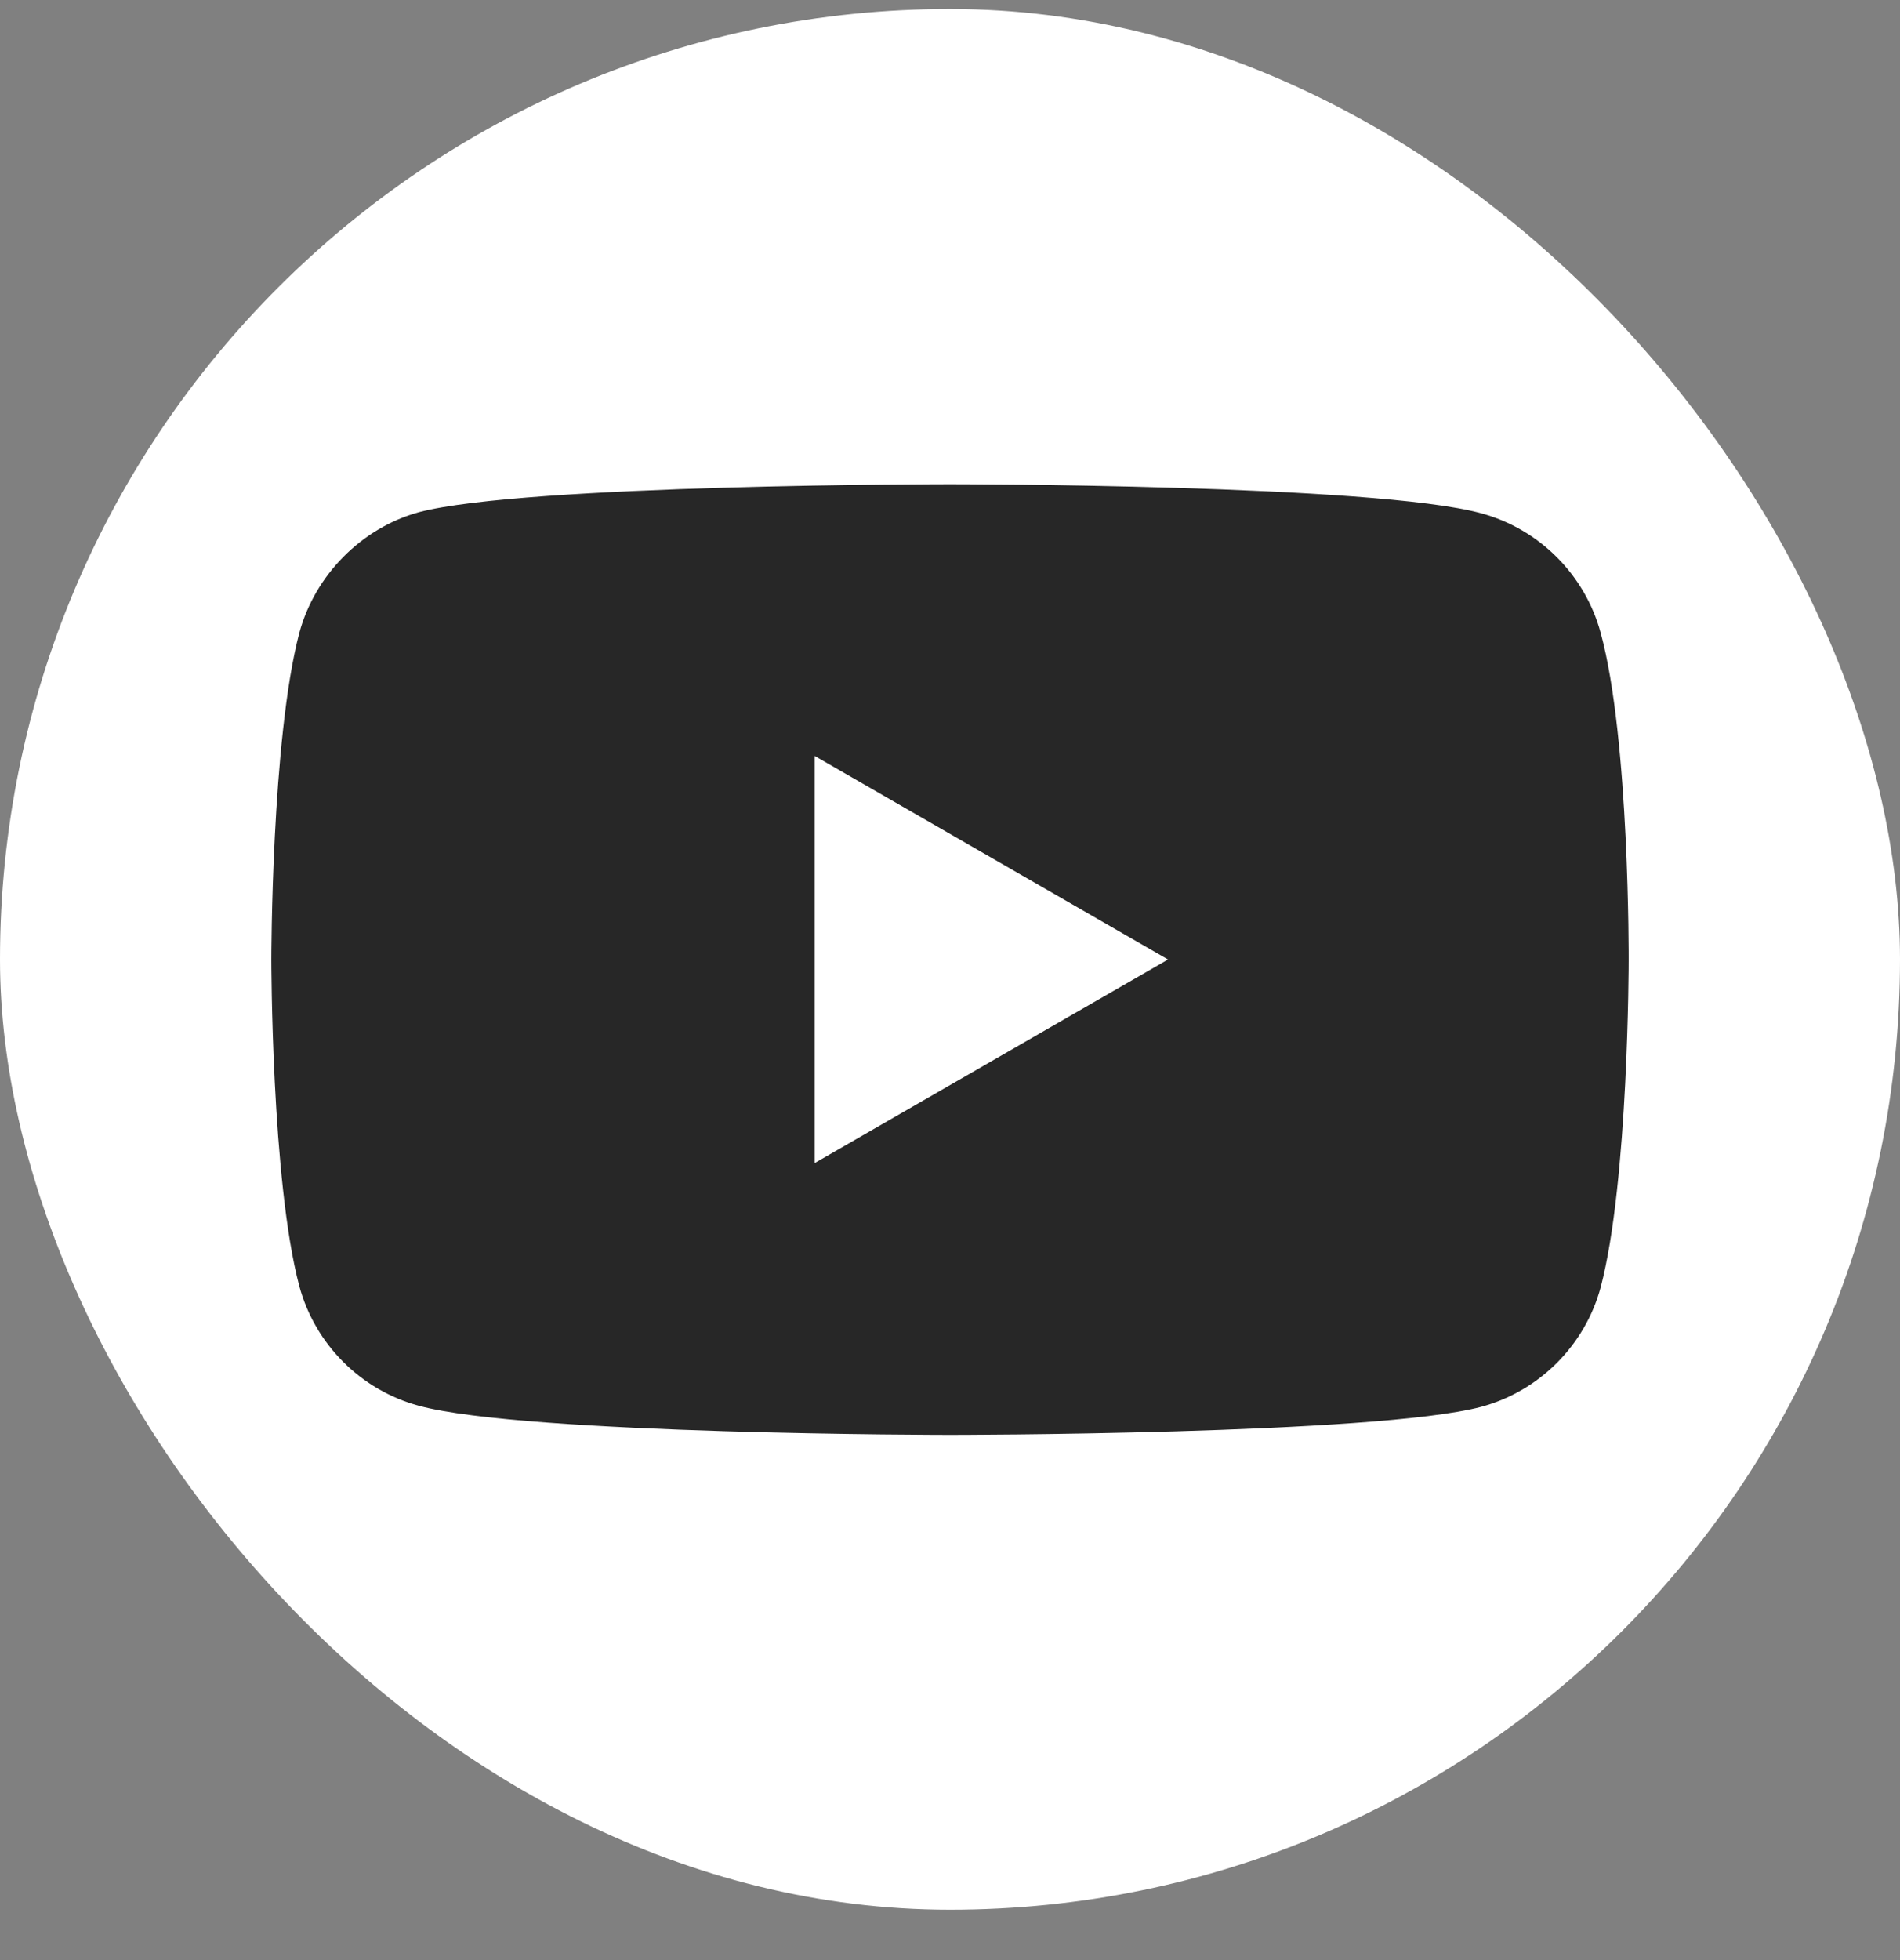 <svg width="32" height="33" viewBox="0 0 32 33" fill="none" xmlns="http://www.w3.org/2000/svg">
<rect x="0" y="0" width="32" height="33" fill="#808080" stroke="none"/>
<g id="YouTube">
<rect y="0.152" width="32" height="32" rx="16" fill="white"/>
<g id="Group">
<path id="Vector" d="M26.959 10.656C26.695 9.677 25.923 8.905 24.944 8.641C23.155 8.152 16 8.152 16 8.152C16 8.152 8.845 8.152 7.056 8.623C6.096 8.886 5.305 9.677 5.041 10.656C4.57 12.445 4.57 16.154 4.57 16.154C4.57 16.154 4.57 19.883 5.041 21.653C5.305 22.632 6.077 23.404 7.056 23.668C8.863 24.157 16 24.157 16 24.157C16 24.157 23.155 24.157 24.944 23.686C25.923 23.423 26.695 22.651 26.959 21.672C27.43 19.883 27.43 16.173 27.43 16.173C27.43 16.173 27.448 12.445 26.959 10.656Z" fill="#272727"/>
<path id="Vector_2" d="M13.721 19.581L19.672 16.154L13.721 12.727V19.581Z" fill="white"/>
</g>
</g>
</svg>
